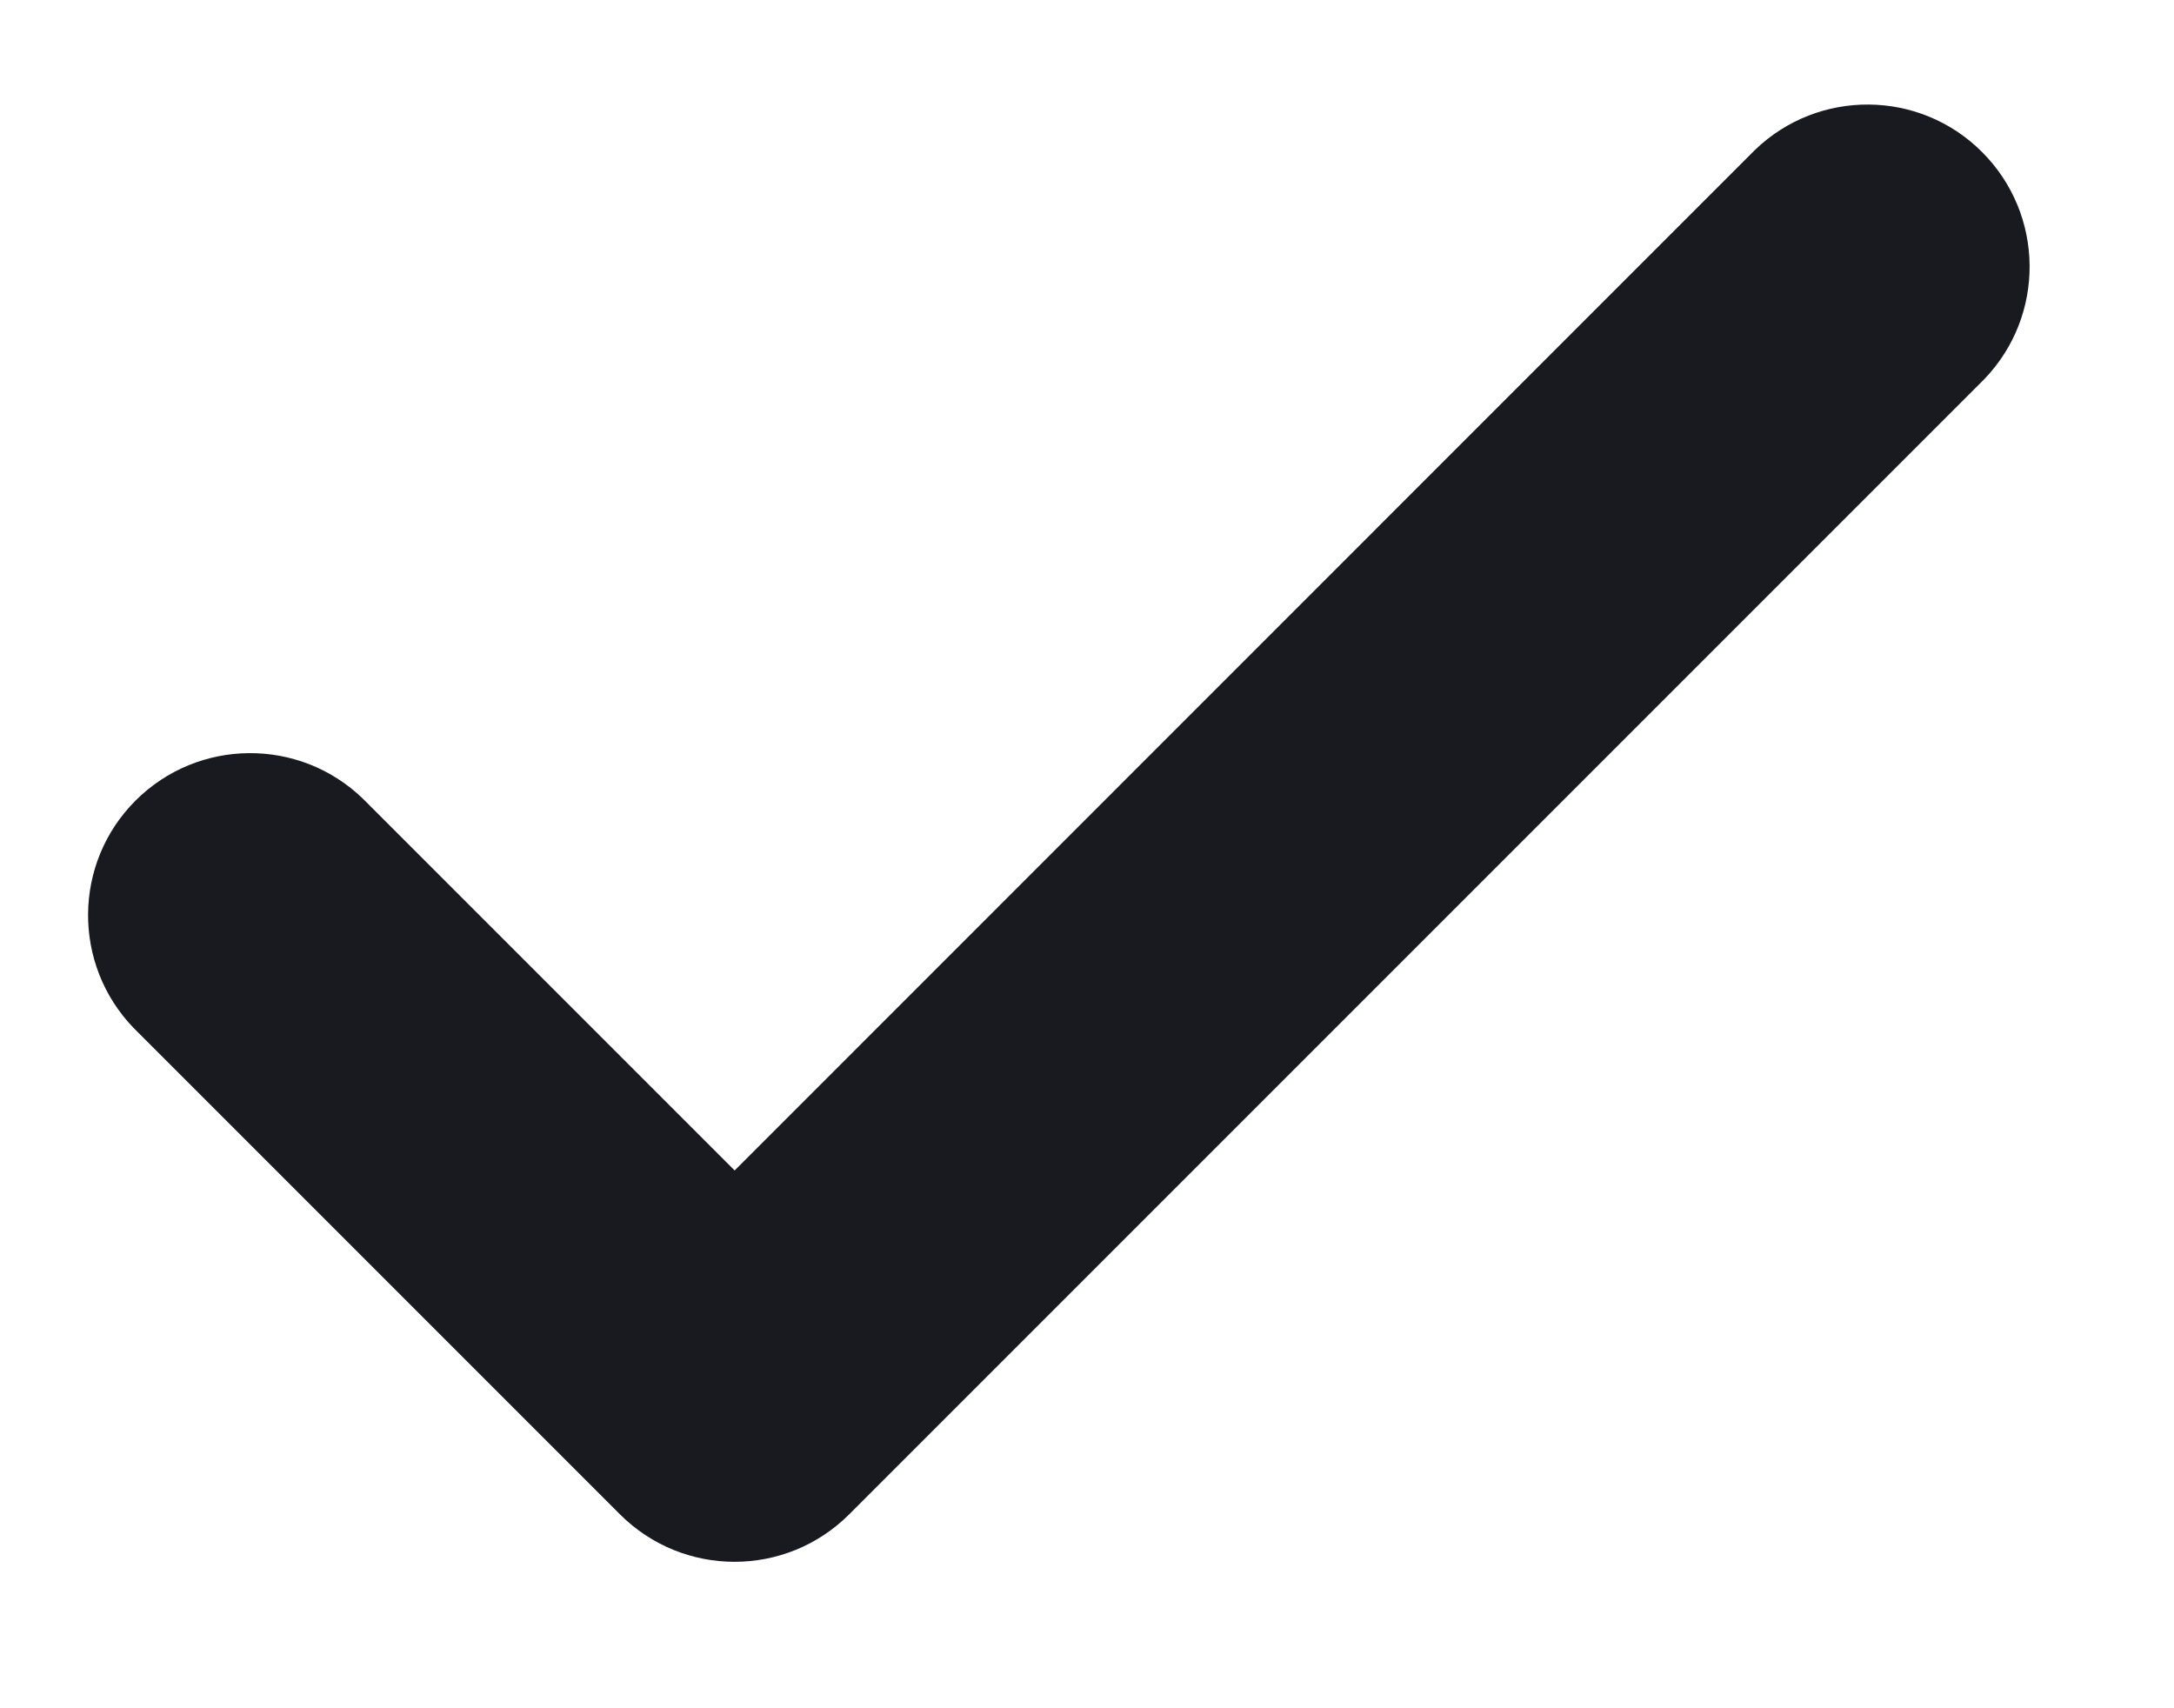 <svg width="14" height="11" viewBox="0 0 14 11" fill="none" xmlns="http://www.w3.org/2000/svg">
<path d="M11.301 0.966L4.731 7.537L2.337 5.143C1.927 4.747 1.276 4.753 0.873 5.155C0.47 5.558 0.465 6.209 0.86 6.619L3.992 9.751C4.4 10.159 5.061 10.159 5.469 9.751L12.777 2.443C13.173 2.033 13.167 1.382 12.764 0.979C12.362 0.576 11.71 0.571 11.301 0.966Z" fill="#181A20"/>
</svg>
